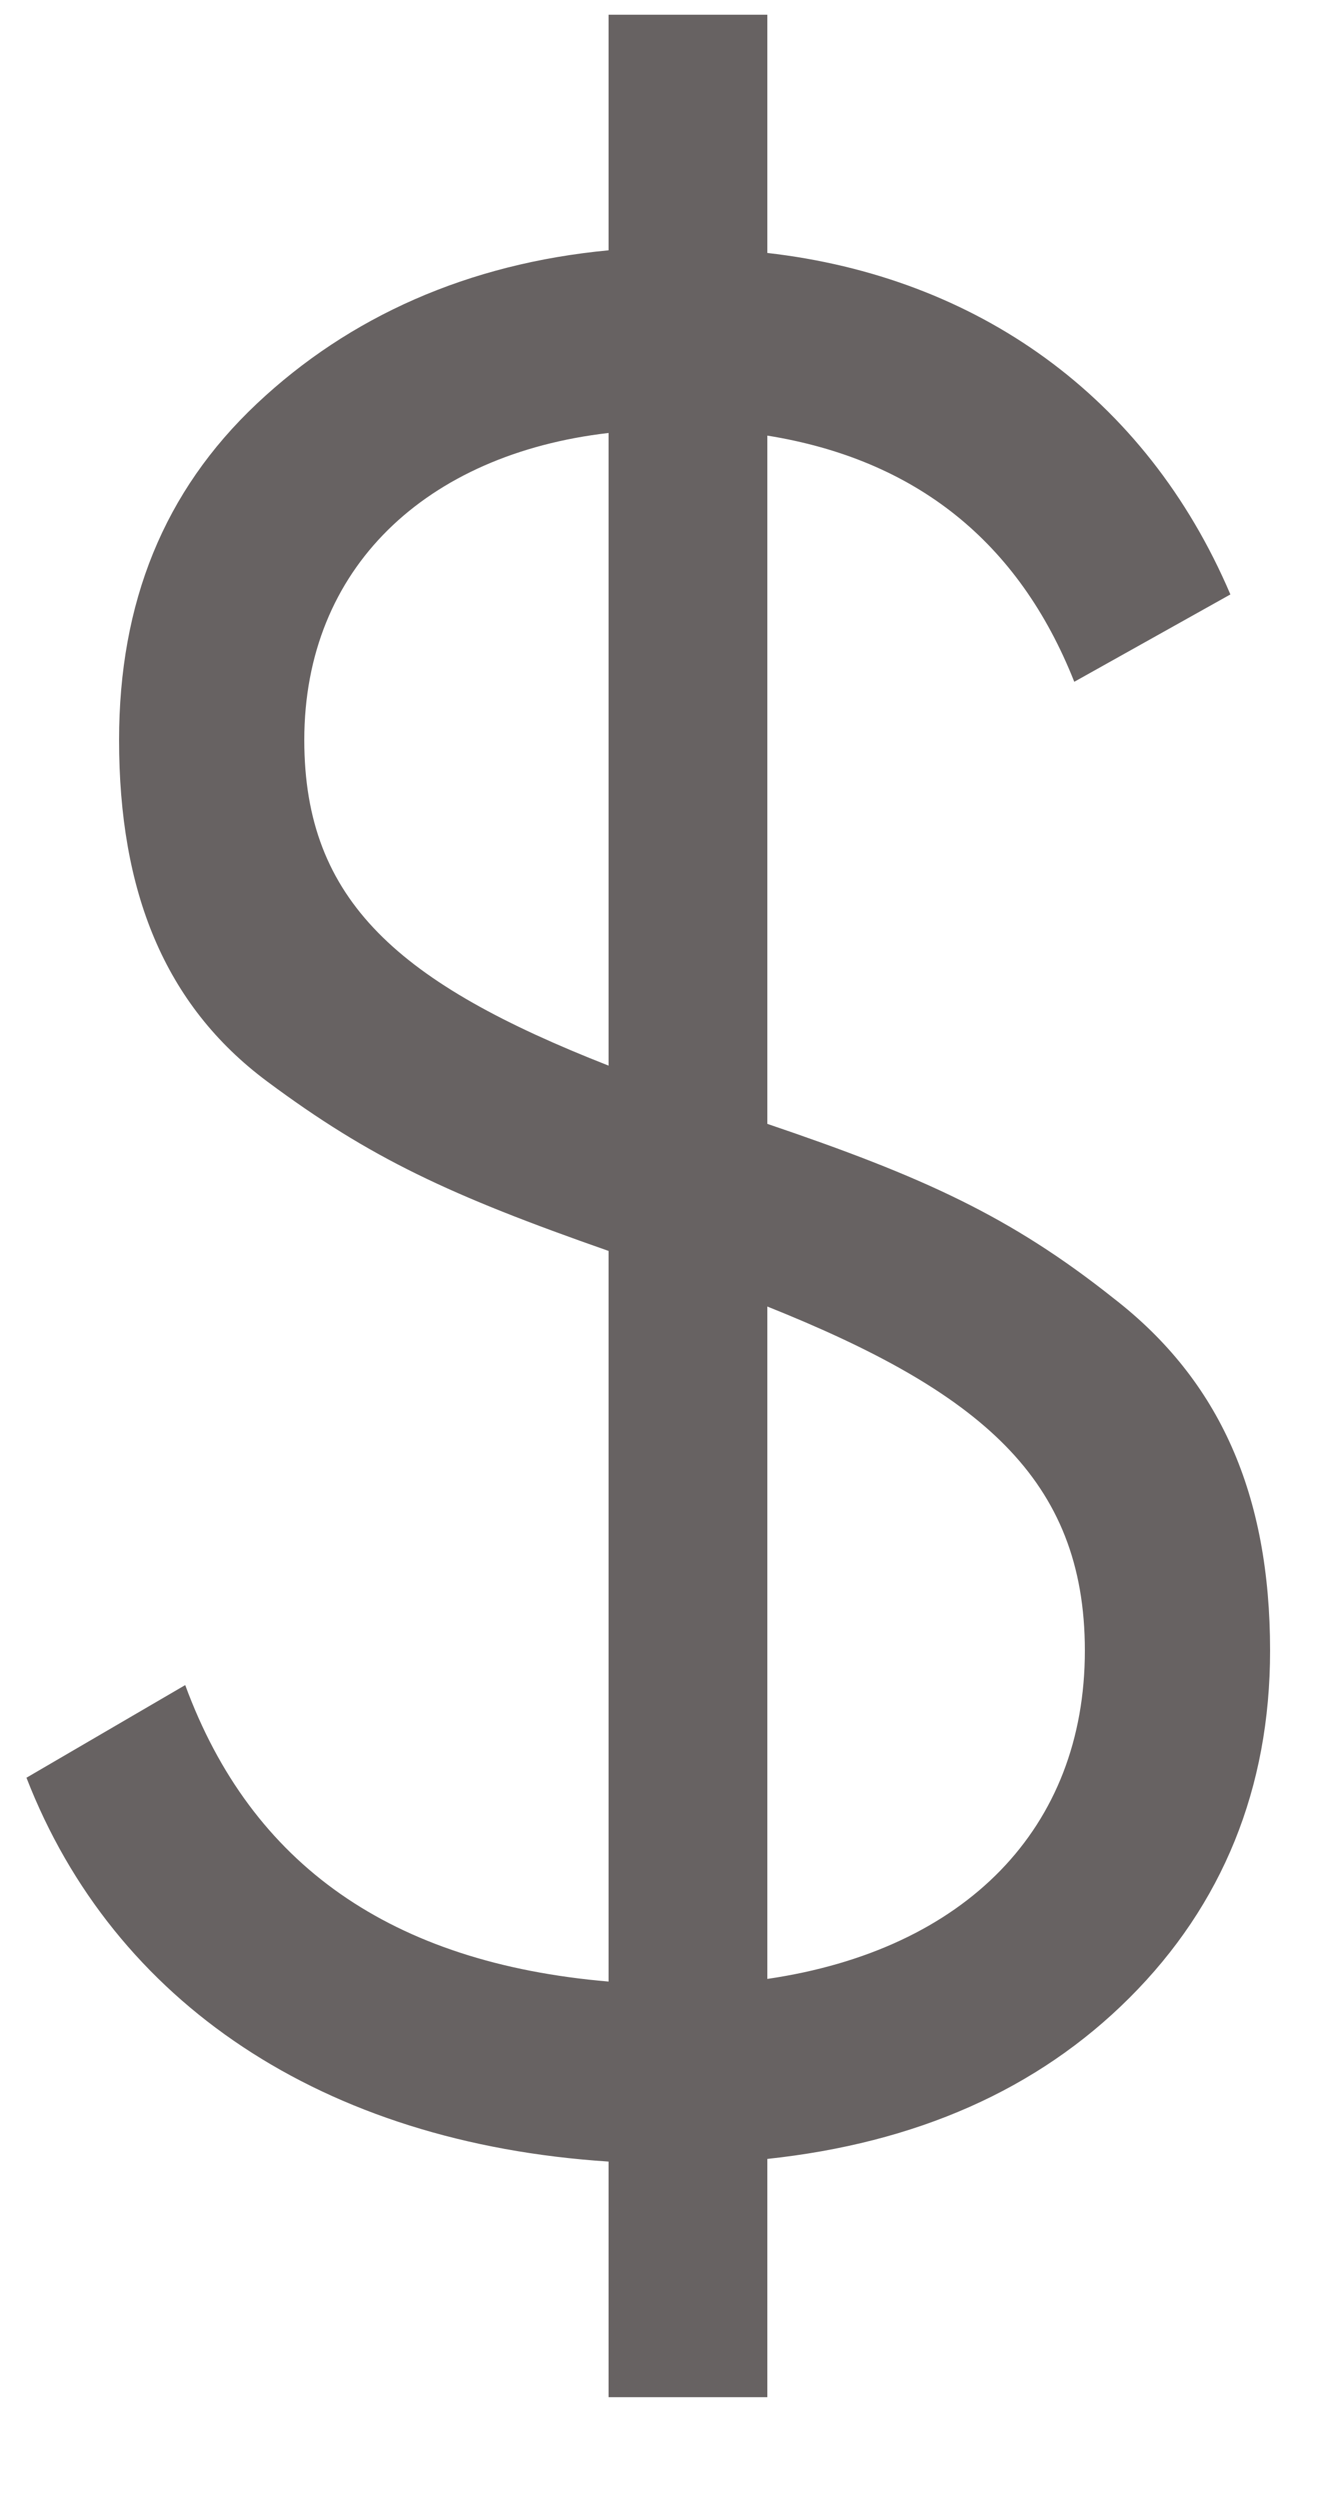 <svg width="9" height="17" viewBox="0 0 9 17" fill="none" xmlns="http://www.w3.org/2000/svg">
<path d="M8.64 11.224C8.64 10.162 8.298 9.388 7.578 8.83C6.876 8.272 6.282 8.002 5.22 7.642V2.962C6.228 3.124 6.93 3.682 7.308 4.636L8.37 4.042C7.794 2.692 6.642 1.882 5.22 1.72V0.1H4.14V1.702C3.186 1.792 2.376 2.152 1.746 2.746C1.116 3.34 0.81 4.096 0.81 5.032C0.81 6.058 1.116 6.832 1.818 7.354C2.52 7.876 3.06 8.128 4.14 8.506V13.474C2.664 13.348 1.71 12.682 1.26 11.458L0.18 12.088C0.774 13.618 2.196 14.572 4.14 14.698V16.3H5.22V14.68C6.228 14.572 7.056 14.212 7.686 13.582C8.316 12.952 8.64 12.16 8.64 11.224ZM2.07 5.032C2.07 3.862 2.898 3.088 4.14 2.944V7.246C2.718 6.688 2.07 6.13 2.07 5.032ZM5.22 8.884C6.66 9.46 7.38 10.054 7.38 11.224C7.38 12.43 6.57 13.258 5.22 13.456V8.884Z" fill="#676262"/>
</svg>
